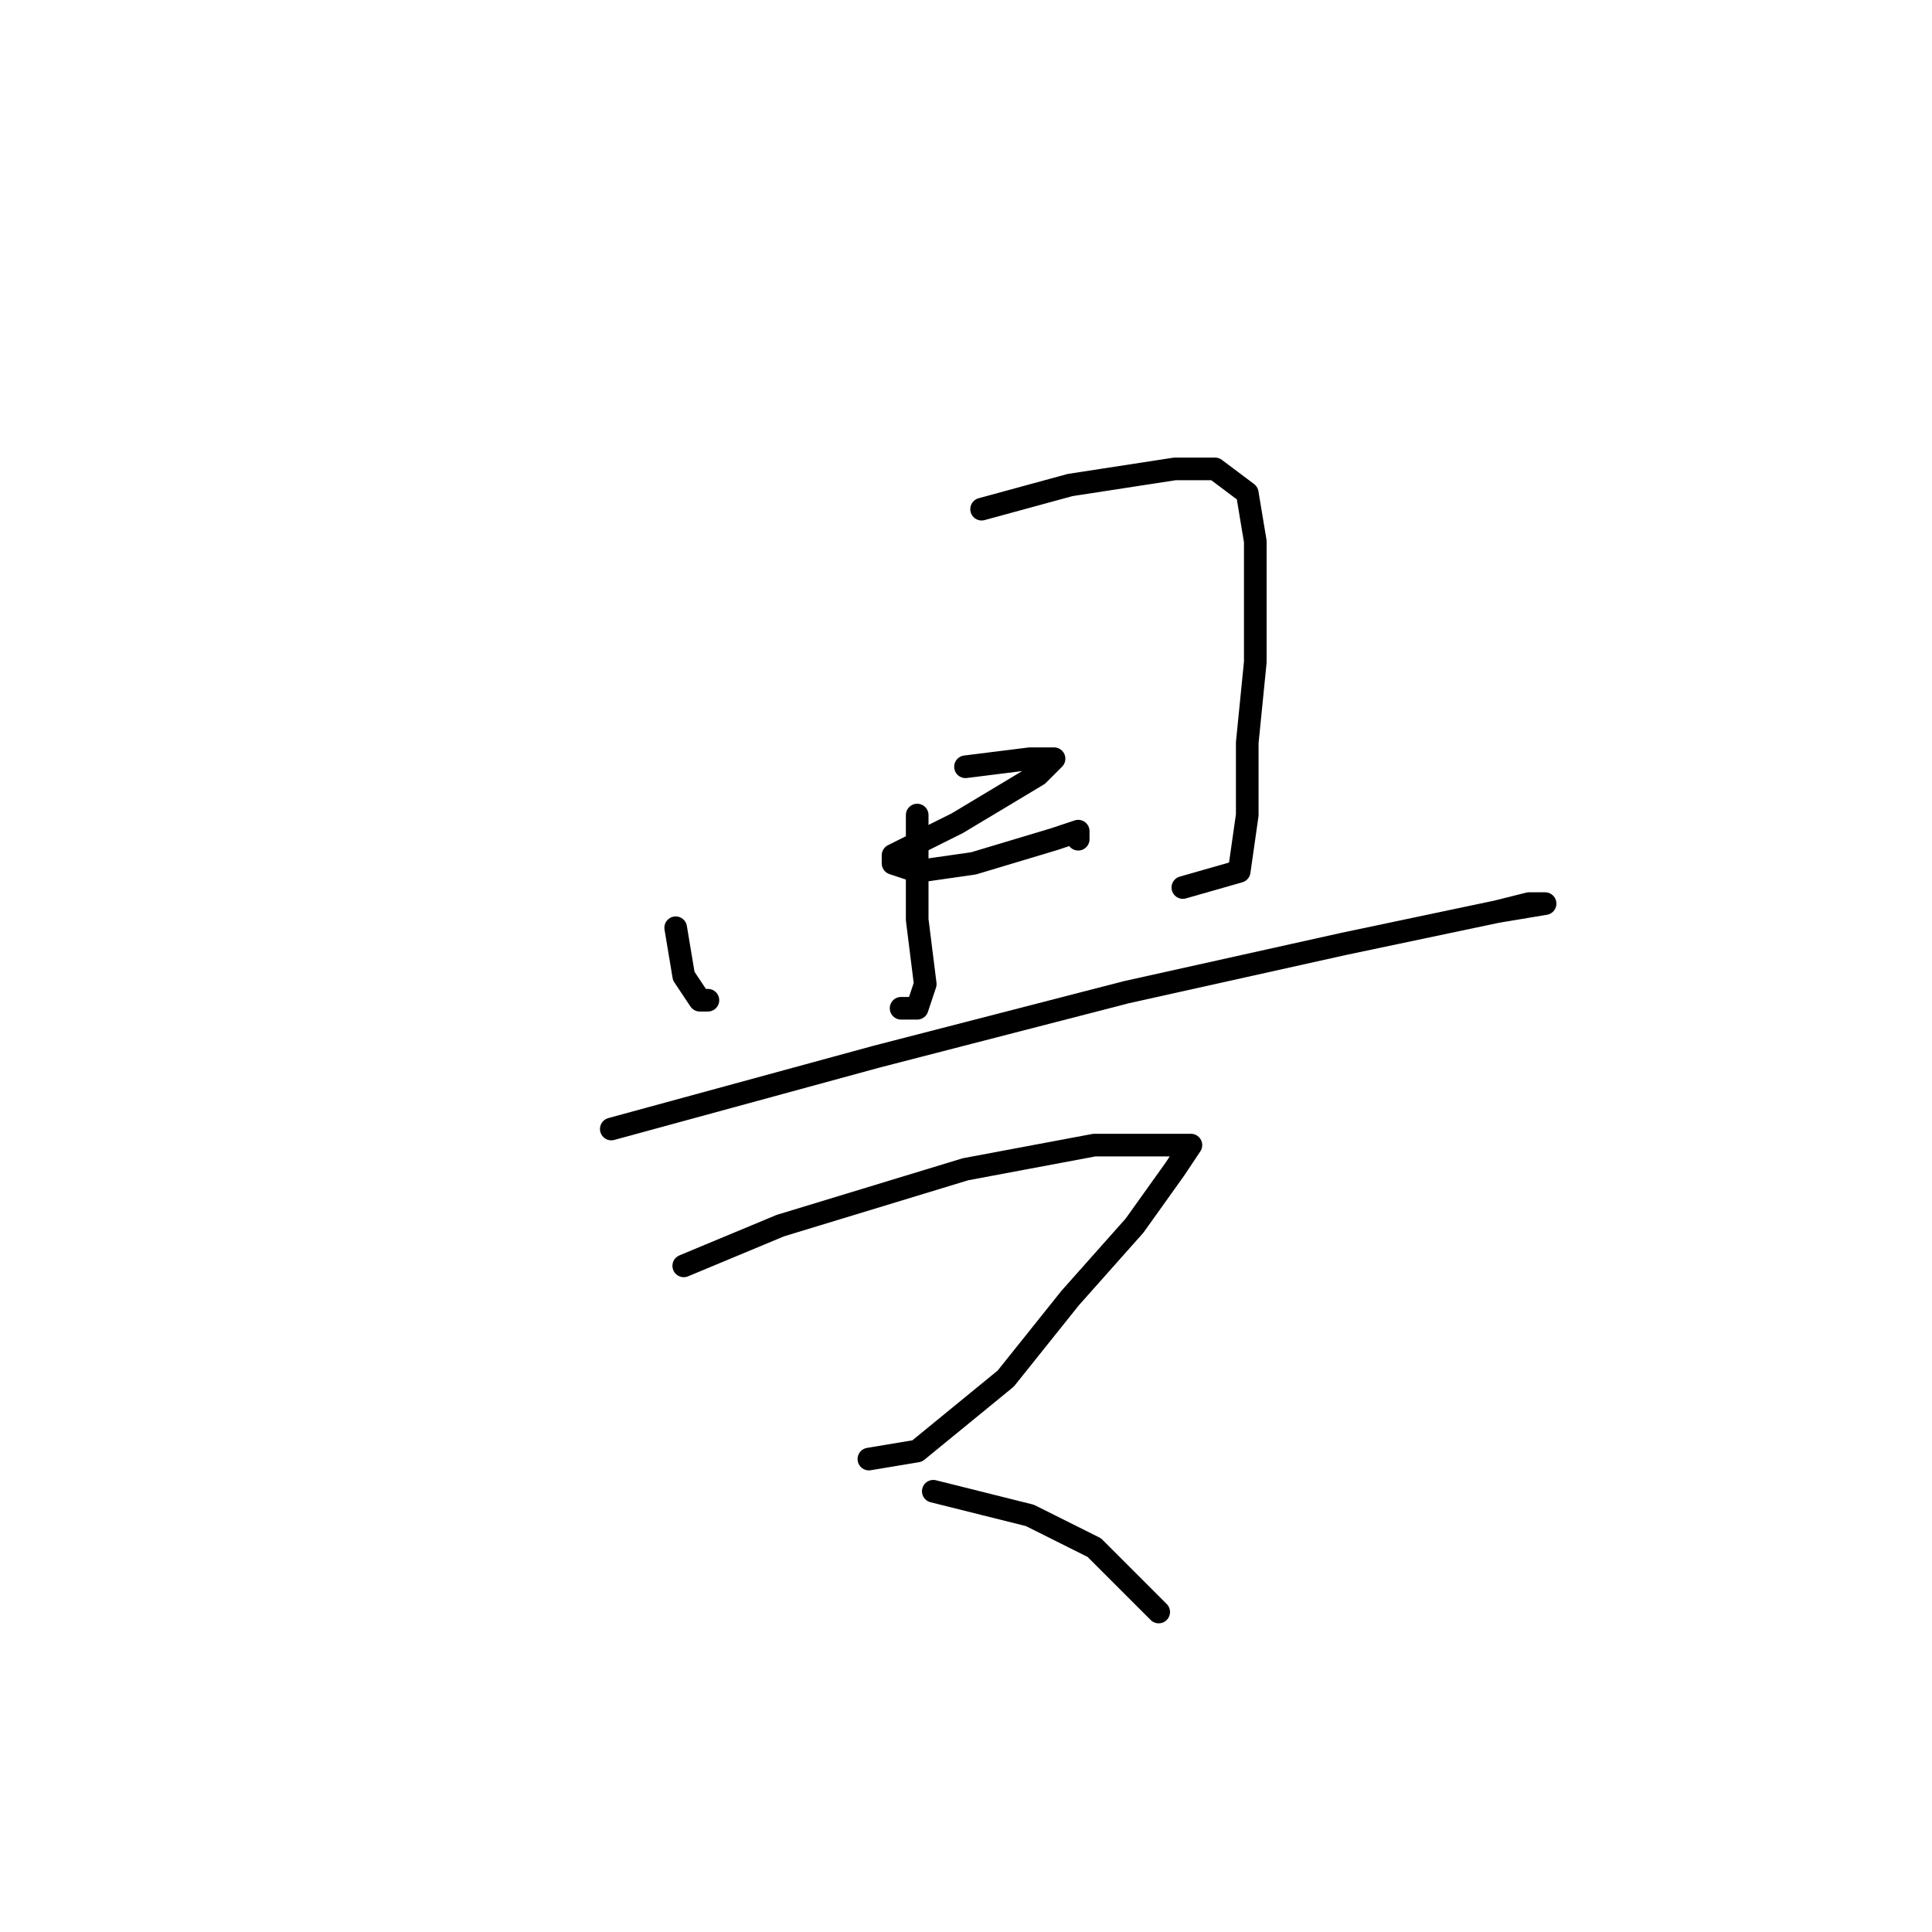 <?xml version="1.0" standalone="no"?>
    <svg width="256" height="256" xmlns="http://www.w3.org/2000/svg" version="1.1">
    <polyline stroke="black" stroke-width="3" stroke-linecap="round" fill="transparent" stroke-linejoin="round" points="89.533 122.933 90.6 129.333 92.733 132.533 93.8 132.533 93.8 132.533 " />
        <polyline stroke="black" stroke-width="3" stroke-linecap="round" fill="transparent" stroke-linejoin="round" points="130.067 67.467 141.8 64.267 155.667 62.133 161 62.133 165.267 65.333 166.333 71.733 166.333 87.733 165.267 98.4 165.267 108 164.2 115.467 156.733 117.6 156.733 117.6 " />
        <polyline stroke="black" stroke-width="3" stroke-linecap="round" fill="transparent" stroke-linejoin="round" points="121.533 108 121.533 121.867 122.6 130.4 121.533 133.6 119.4 133.6 119.4 133.6 " />
        <polyline stroke="black" stroke-width="3" stroke-linecap="round" fill="transparent" stroke-linejoin="round" points="127.933 101.6 136.467 100.533 139.667 100.533 137.533 102.667 126.867 109.067 120.467 112.267 118.333 113.333 118.333 114.4 121.533 115.467 129 114.4 139.667 111.2 142.867 110.133 142.867 111.2 142.867 111.2 " />
        <polyline stroke="black" stroke-width="3" stroke-linecap="round" fill="transparent" stroke-linejoin="round" points="81 149.6 116.2 140 149.267 131.467 178.067 125.067 198.333 120.8 202.6 119.733 204.733 119.733 198.333 120.8 198.333 120.8 " />
        <polyline stroke="black" stroke-width="3" stroke-linecap="round" fill="transparent" stroke-linejoin="round" points="90.6 167.733 103.4 162.4 127.933 154.933 145 151.733 153.533 151.733 155.667 151.733 157.8 151.733 155.667 154.933 150.333 162.4 141.8 172 133.267 182.667 121.533 192.267 115.133 193.333 115.133 193.333 " />
        <polyline stroke="black" stroke-width="3" stroke-linecap="round" fill="transparent" stroke-linejoin="round" points="123.667 197.6 136.467 200.8 145 205.067 153.533 213.6 153.533 213.6 " />
        </svg>